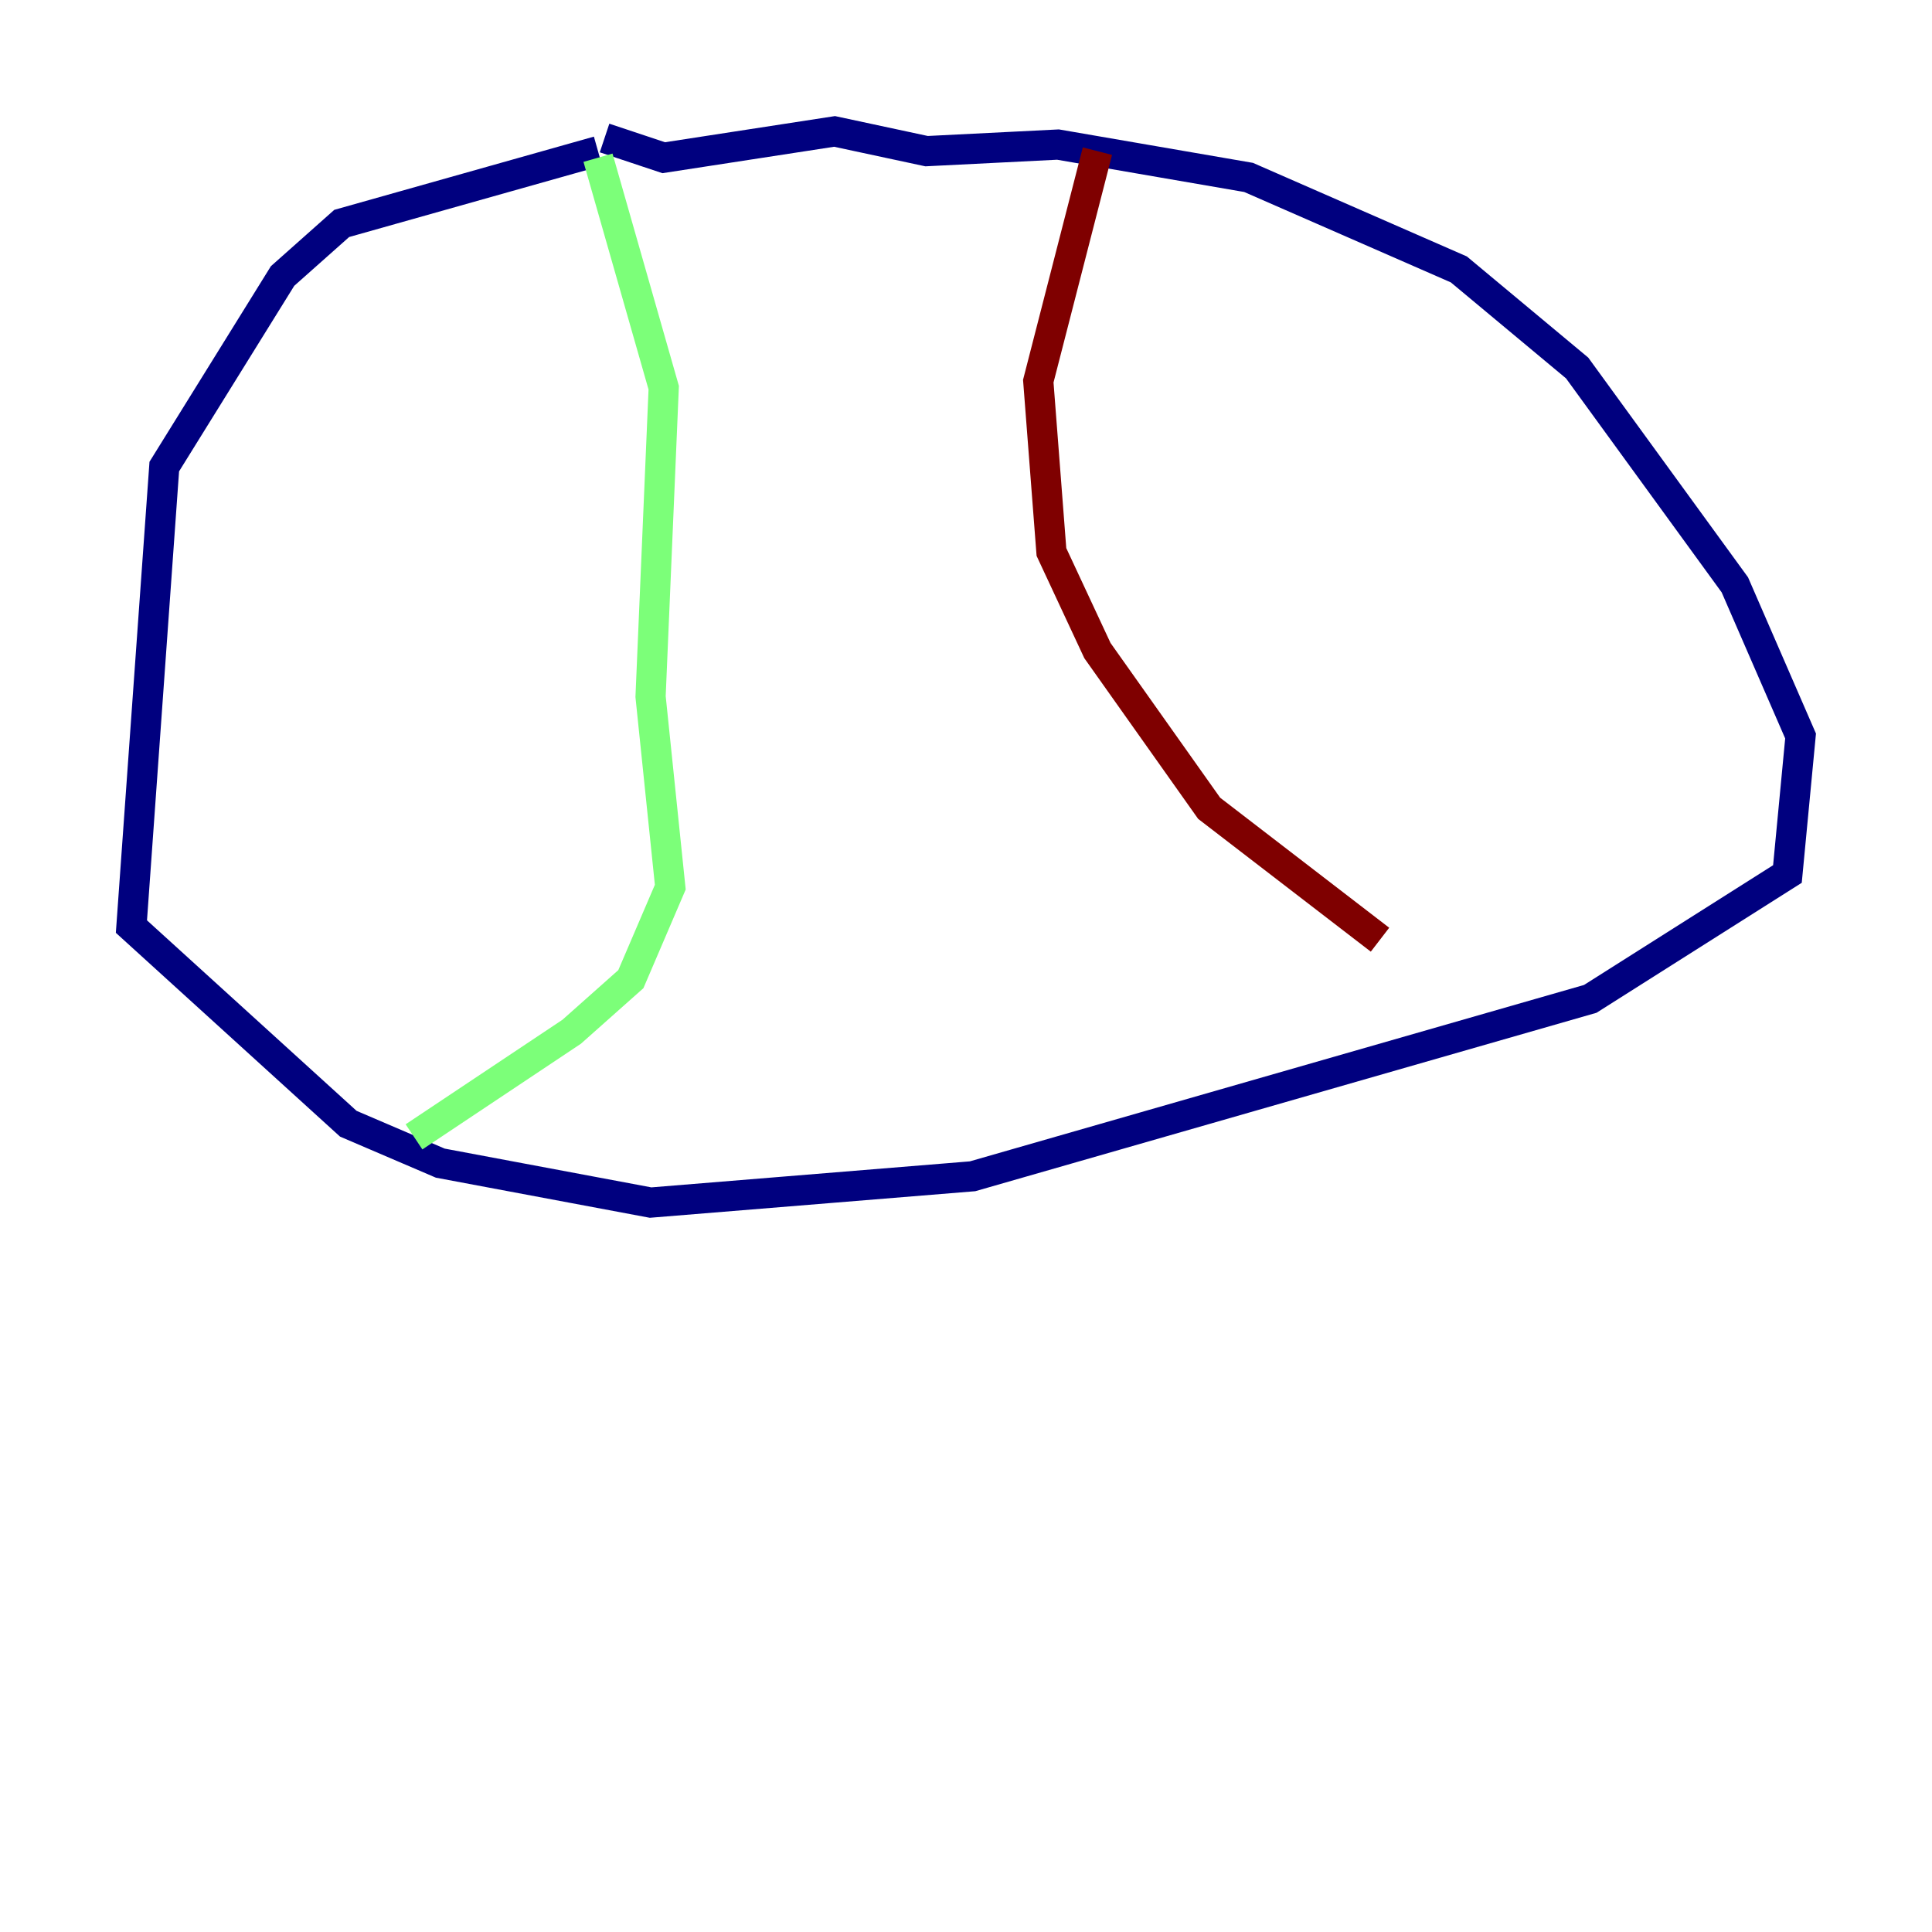 <?xml version="1.0" encoding="utf-8" ?>
<svg baseProfile="tiny" height="128" version="1.2" viewBox="0,0,128,128" width="128" xmlns="http://www.w3.org/2000/svg" xmlns:ev="http://www.w3.org/2001/xml-events" xmlns:xlink="http://www.w3.org/1999/xlink"><defs /><polyline fill="none" points="39.619,10.014 22.64,14.803 18.721,18.286 10.884,30.912 8.707,61.388 23.075,74.449 29.17,77.061 43.102,79.674 64.435,77.932 105.361,66.177 118.422,57.905 119.293,48.762 114.939,38.748 104.49,24.381 96.653,17.85 82.721,11.755 70.095,9.578 61.388,10.014 55.292,8.707 43.973,10.449 40.054,9.143" stroke="#00007f" stroke-width="2" /><polyline fill="none" points="39.619,10.449 43.973,25.687 43.102,46.15 44.408,58.776 41.796,64.871 37.878,68.354 27.429,75.32" stroke="#7cff79" stroke-width="2" /><polyline fill="none" points="72.707,10.014 68.789,25.252 69.66,36.571 72.707,43.102 80.109,53.551 91.429,62.258" stroke="#7f0000" stroke-width="2" /></svg>